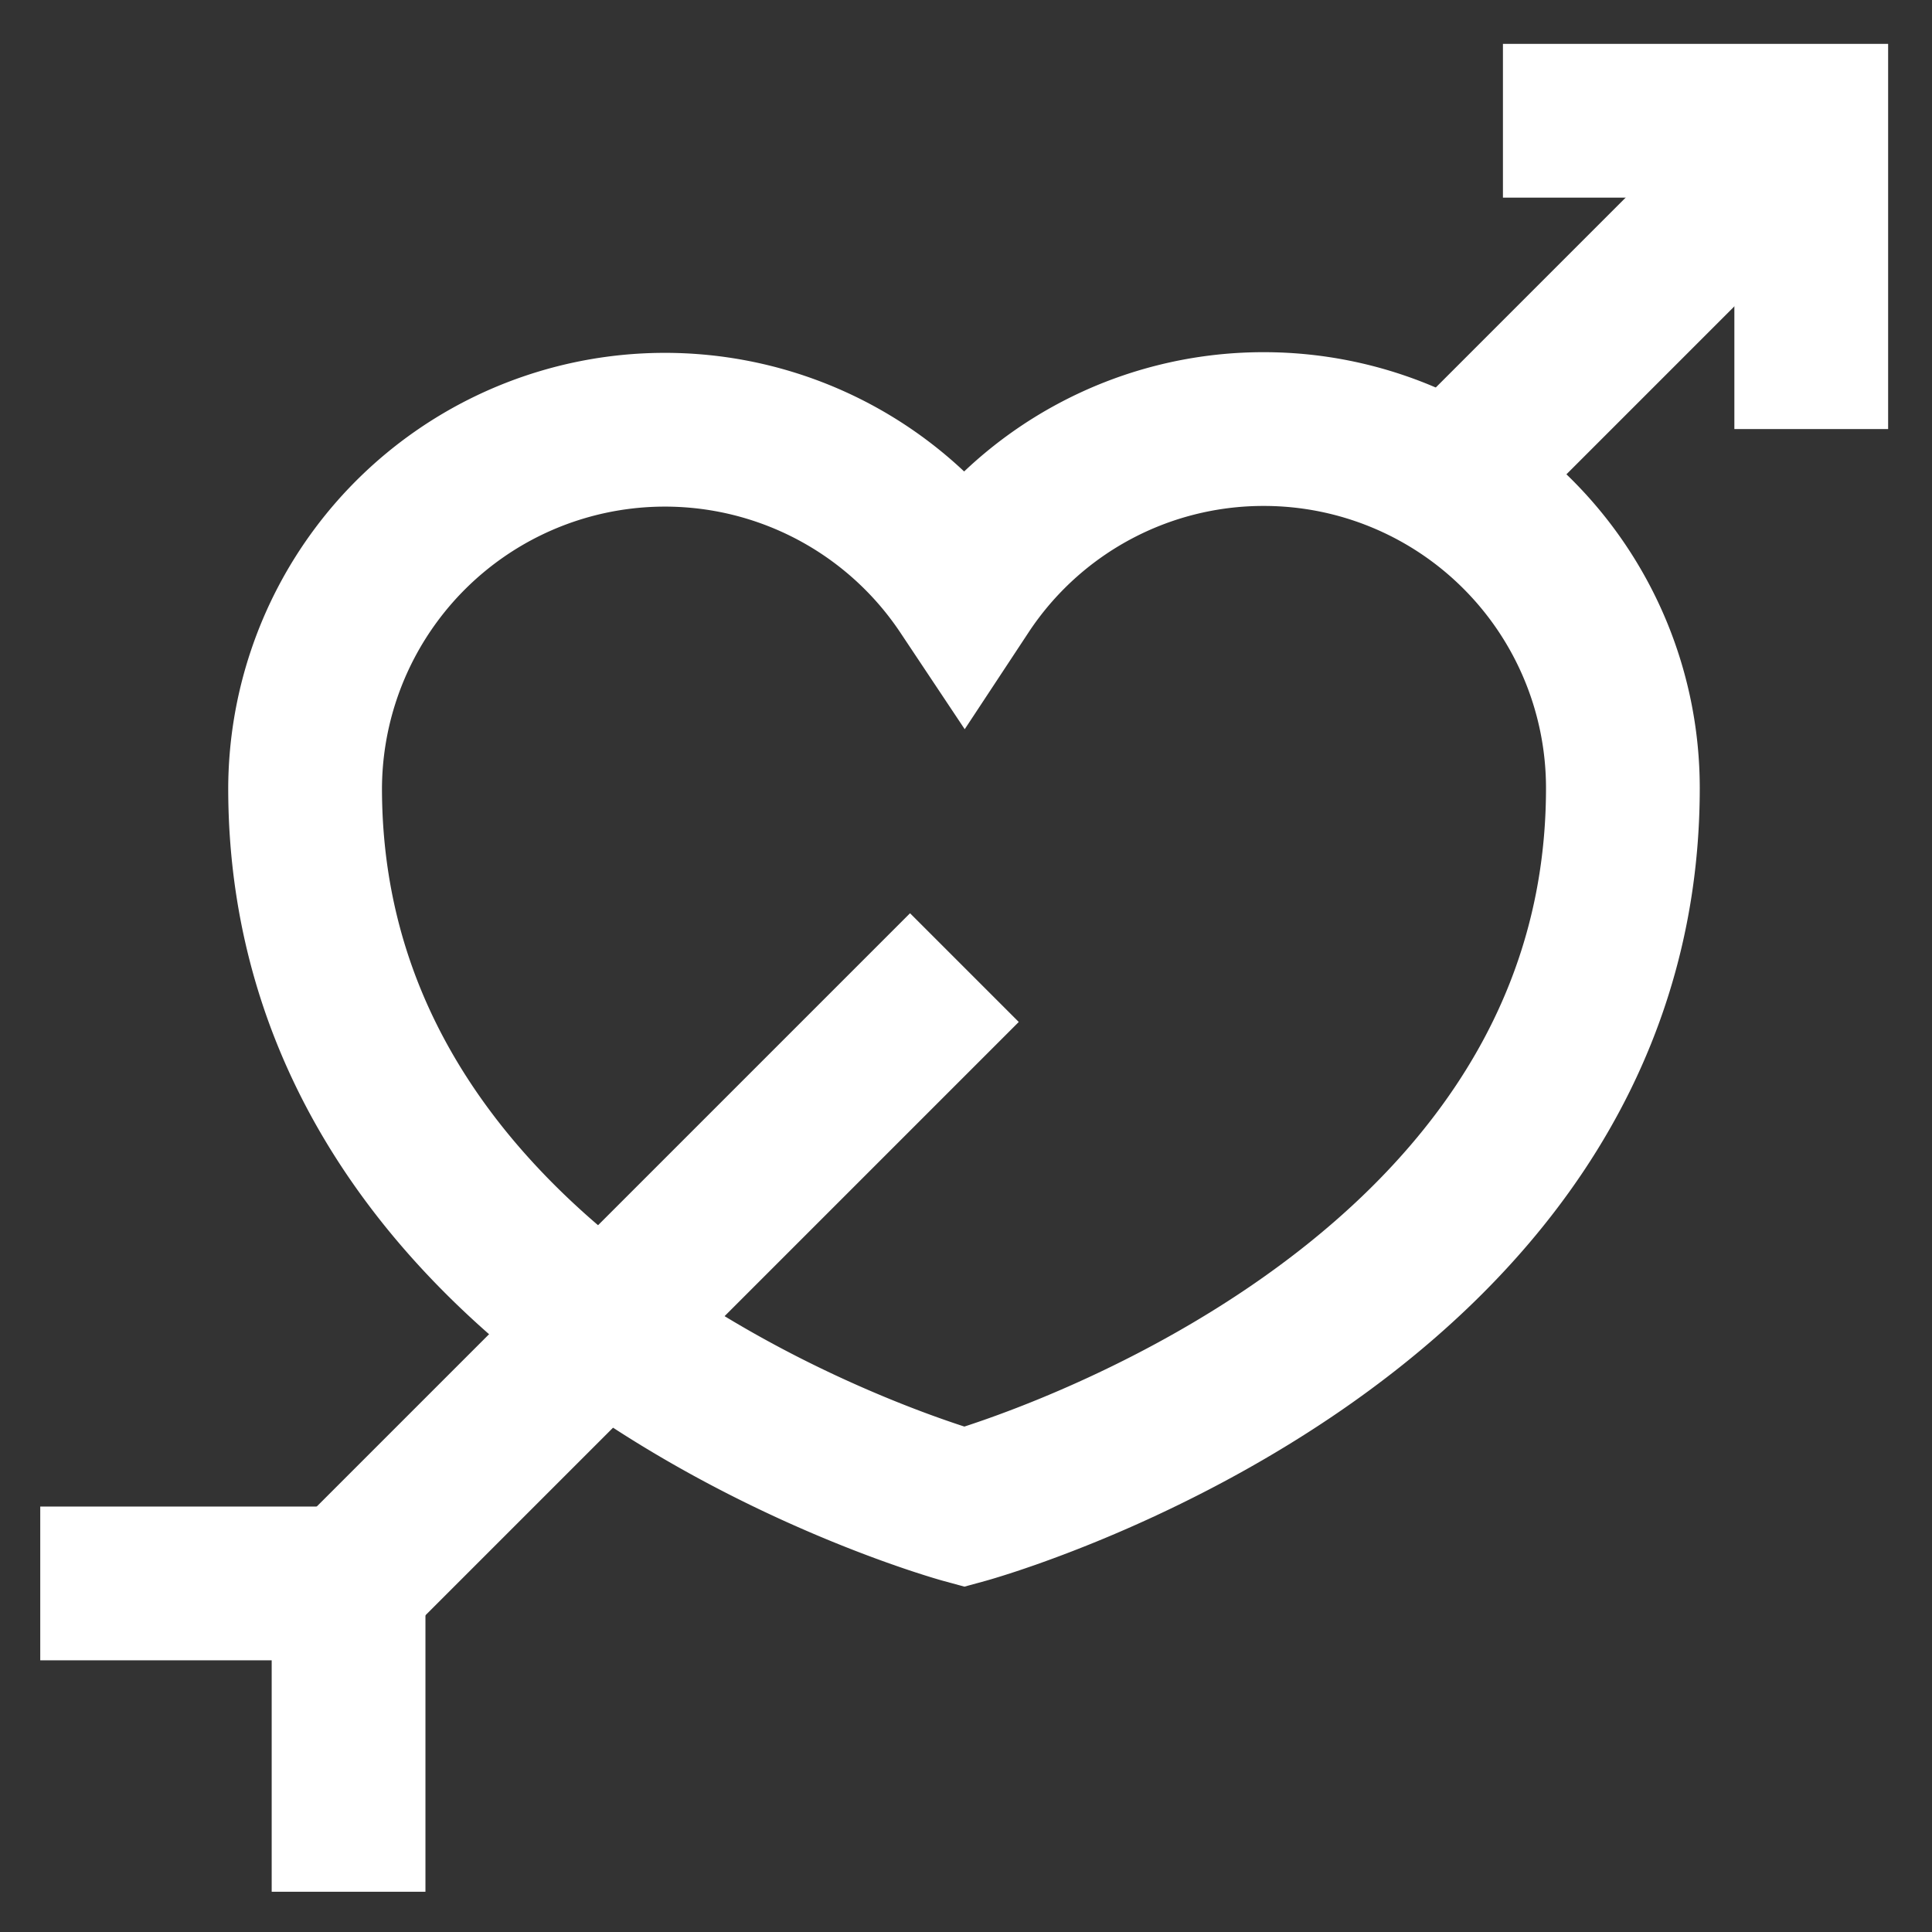 <!DOCTYPE svg PUBLIC "-//W3C//DTD SVG 1.1//EN" "http://www.w3.org/Graphics/SVG/1.1/DTD/svg11.dtd">
<!-- Uploaded to: SVG Repo, www.svgrepo.com, Transformed by: SVG Repo Mixer Tools -->
<svg width="800px" height="800px" viewBox="0 0 24 24" id="Layer_1" data-name="Layer 1" xmlns="http://www.w3.org/2000/svg" fill="#000000">
<rect x="0" y="0" width="24" height="24" fill="#333333" stroke="none"/>
<g id="SVGRepo_bgCarrier" stroke-width="0"/>
<g id="SVGRepo_tracerCarrier" stroke-linecap="round" stroke-linejoin="round"/>
<g id="SVGRepo_iconCarrier">
<defs>
<style>.cls-1{fill:none;stroke:#ffffff;stroke-miterlimit:10;stroke-width:1.91px;}</style>
</defs>
<path class="cls-1" d="M15.7,5.33a4.45,4.45,0,0,0-3.72,2A4.47,4.47,0,0,0,3.79,9.79c0,6.7,8.19,8.93,8.19,8.93s8.18-2.23,8.18-8.93A4.46,4.46,0,0,0,15.7,5.33Z"/>
<line class="cls-1" x1="4.33" y1="19.67" x2="11.98" y2="12.02"/>
<line class="cls-1" x1="18.2" y1="5.8" x2="22.5" y2="1.5"/>
<polyline class="cls-1" points="18.67 1.5 22.5 1.5 22.5 5.33"/>
<polyline class="cls-1" points="0.5 19.67 4.33 19.67 4.33 23.5"/>
</g>
</svg>